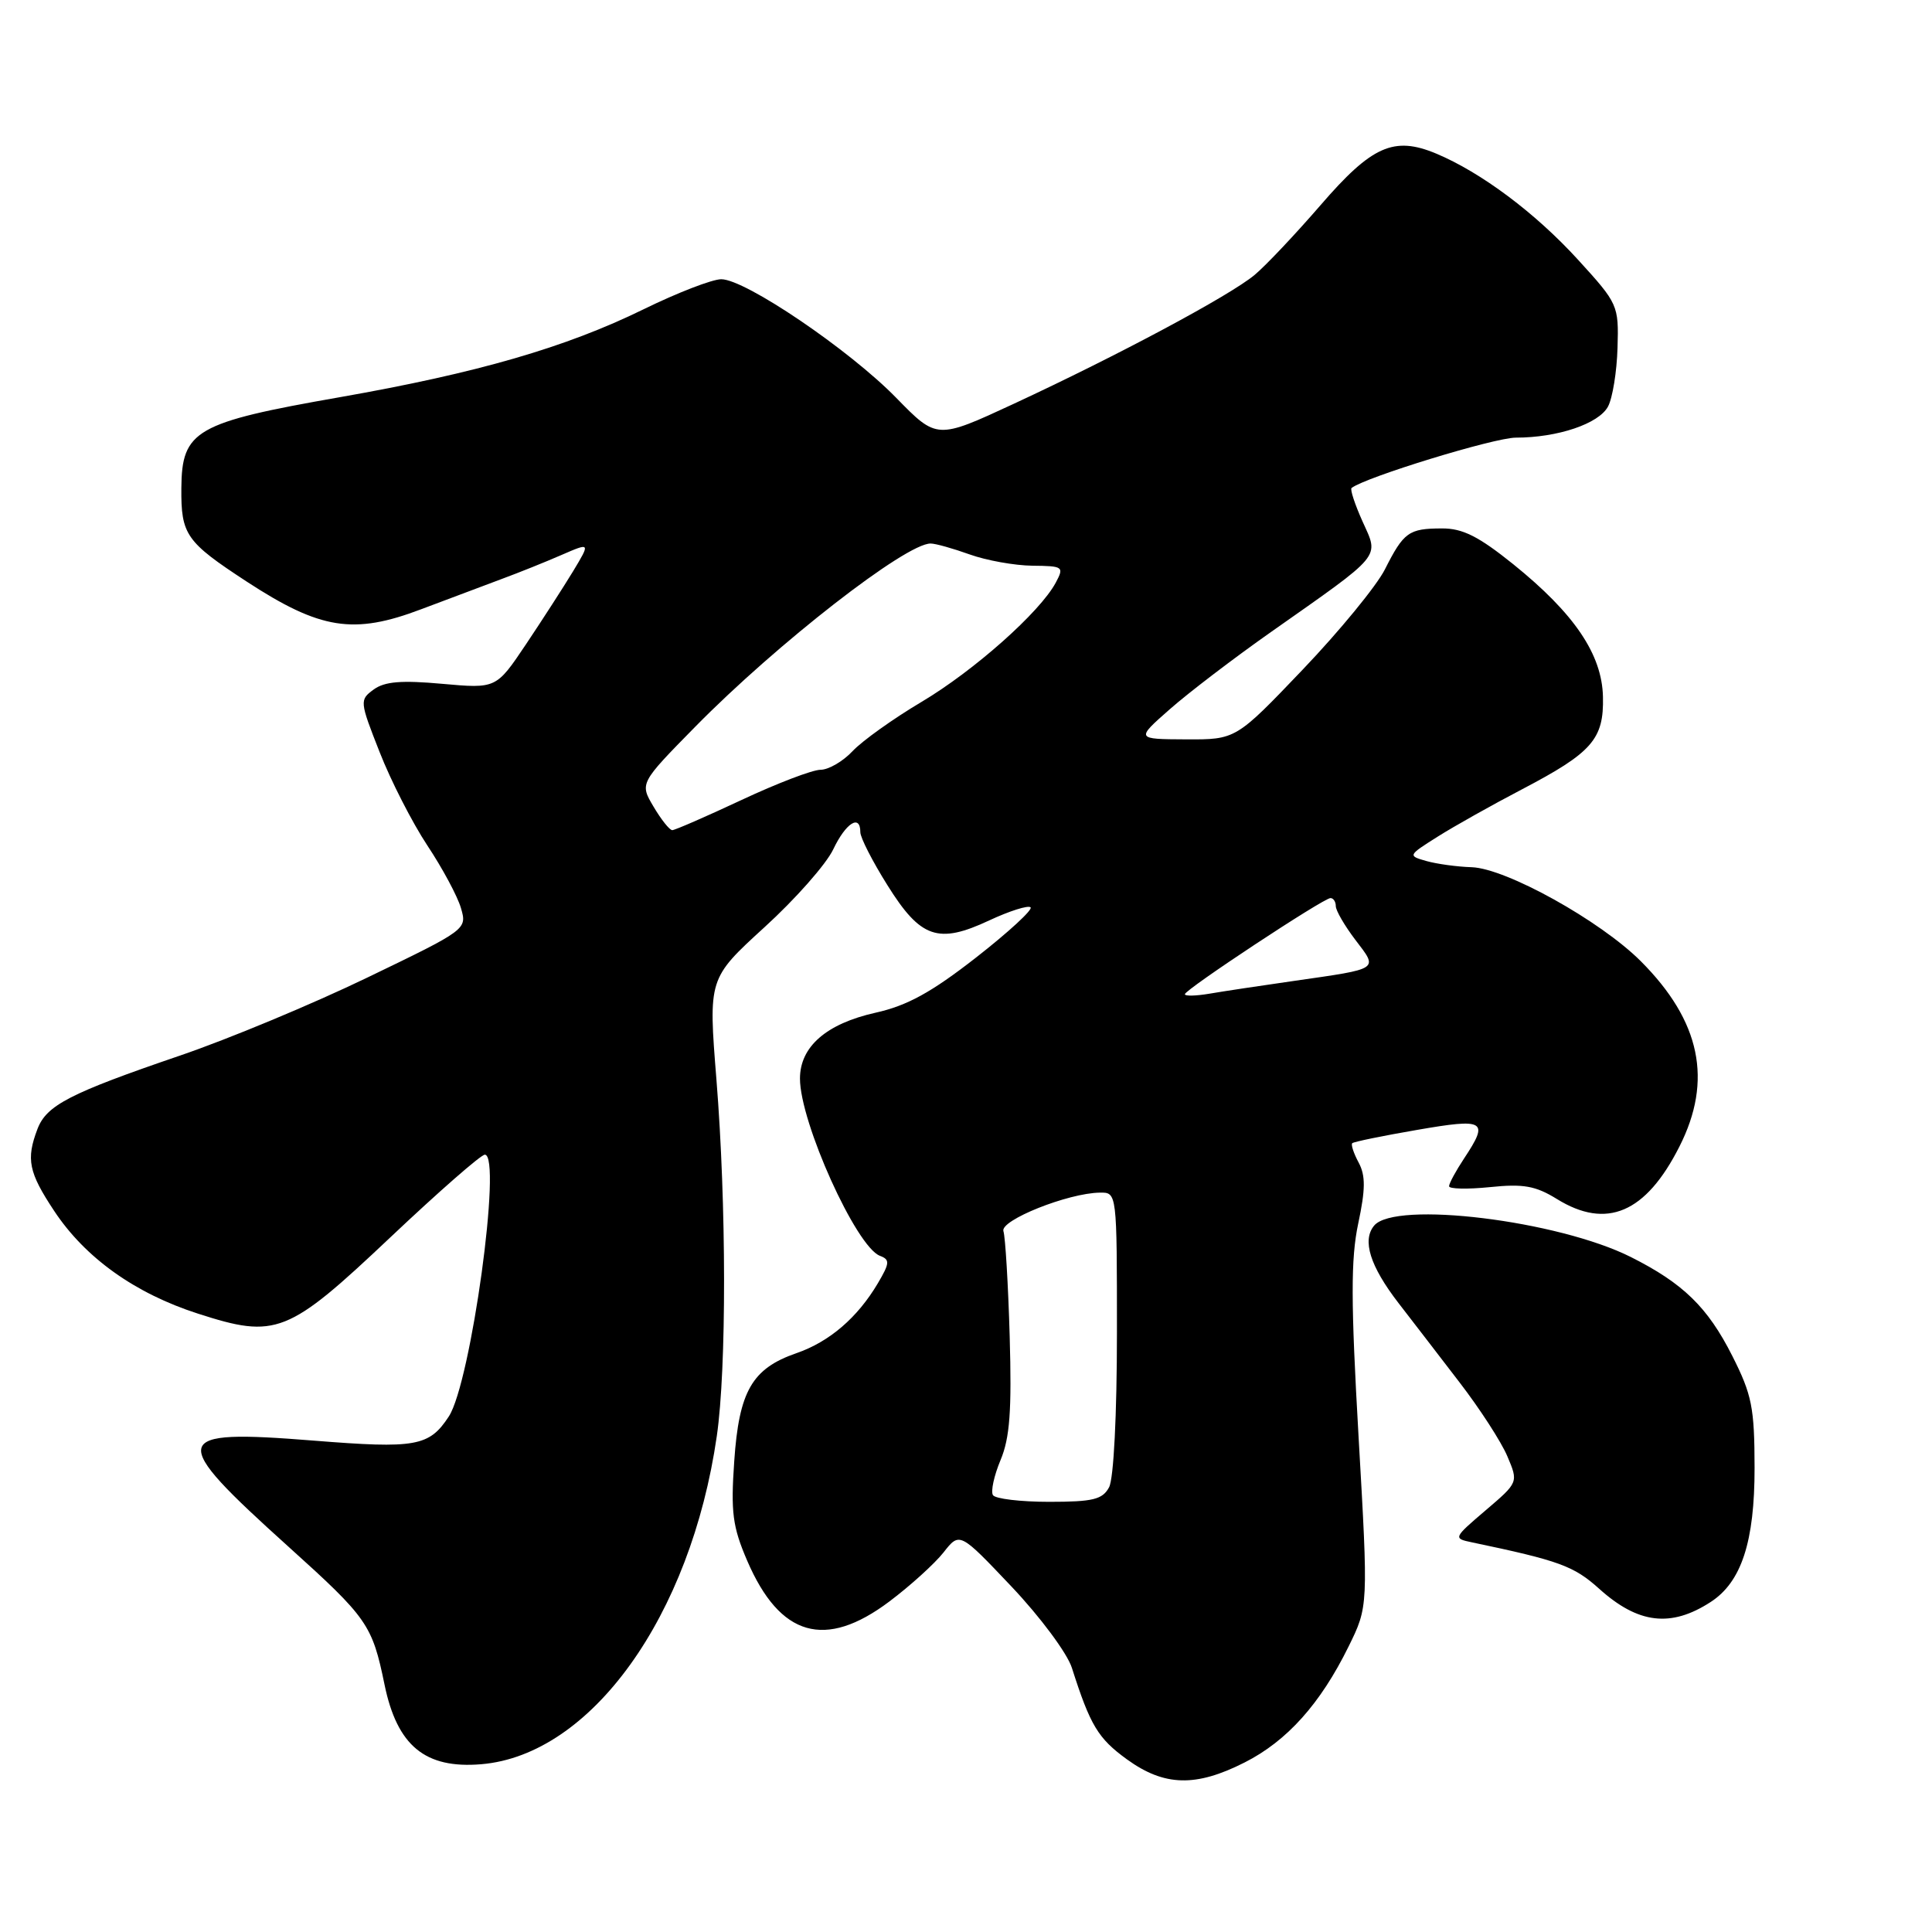 <?xml version="1.0" encoding="UTF-8" standalone="no"?>
<!DOCTYPE svg PUBLIC "-//W3C//DTD SVG 1.1//EN" "http://www.w3.org/Graphics/SVG/1.1/DTD/svg11.dtd" >
<svg xmlns="http://www.w3.org/2000/svg" xmlns:xlink="http://www.w3.org/1999/xlink" version="1.1" viewBox="0 0 256 256">
 <g >
 <path fill="currentColor"
d=" M 164.93 233.53 C 170.54 230.69 174.96 225.76 178.69 218.18 C 181.31 212.86 181.31 212.86 180.02 190.42 C 178.99 172.47 178.98 166.82 179.97 162.13 C 180.94 157.58 180.95 155.77 180.03 154.05 C 179.37 152.83 178.99 151.67 179.18 151.48 C 179.37 151.29 183.23 150.50 187.76 149.72 C 196.82 148.15 197.33 148.47 194.00 153.50 C 192.91 155.15 192.01 156.80 192.01 157.18 C 192.00 157.55 194.44 157.60 197.42 157.30 C 201.85 156.84 203.47 157.13 206.29 158.87 C 212.88 162.95 218.08 160.73 222.53 151.93 C 226.98 143.16 225.34 135.30 217.41 127.36 C 212.05 122.00 199.56 115.06 195.00 114.91 C 193.07 114.85 190.38 114.48 189.00 114.09 C 186.53 113.39 186.55 113.35 190.50 110.86 C 192.70 109.47 197.73 106.65 201.67 104.59 C 210.97 99.72 212.53 97.95 212.40 92.34 C 212.28 86.71 208.61 81.29 200.51 74.76 C 195.92 71.07 193.80 70.00 191.05 70.02 C 186.66 70.03 186.00 70.51 183.50 75.46 C 182.40 77.63 177.51 83.60 172.63 88.71 C 163.76 98.00 163.76 98.00 157.13 97.97 C 150.50 97.94 150.50 97.94 155.00 93.98 C 157.47 91.80 163.50 87.20 168.39 83.76 C 183.35 73.24 182.74 73.97 180.55 69.11 C 179.53 66.84 178.87 64.84 179.09 64.66 C 180.95 63.22 197.98 58.00 200.85 57.99 C 206.40 57.99 211.85 56.15 213.07 53.87 C 213.67 52.75 214.24 49.25 214.33 46.09 C 214.50 40.44 214.40 40.23 209.10 34.42 C 203.46 28.23 196.25 22.84 190.30 20.35 C 184.70 18.01 181.77 19.32 175.00 27.16 C 171.67 31.01 167.73 35.19 166.23 36.44 C 162.93 39.18 148.19 47.07 134.32 53.51 C 124.14 58.23 124.14 58.23 118.76 52.72 C 112.53 46.34 98.75 37.00 95.57 37.00 C 94.38 37.00 89.75 38.79 85.28 40.98 C 74.93 46.05 63.25 49.43 45.03 52.63 C 25.92 55.98 24.09 57.02 24.03 64.67 C 23.98 70.87 24.64 71.80 32.70 77.07 C 42.45 83.43 46.85 84.13 55.83 80.72 C 59.50 79.33 64.30 77.53 66.50 76.71 C 68.70 75.90 72.24 74.48 74.37 73.55 C 78.24 71.87 78.24 71.87 75.94 75.69 C 74.67 77.78 71.86 82.14 69.69 85.38 C 65.75 91.25 65.75 91.25 58.60 90.61 C 53.20 90.12 50.97 90.30 49.52 91.36 C 47.63 92.74 47.65 92.92 50.30 99.65 C 51.78 103.44 54.63 109.01 56.62 112.02 C 58.62 115.03 60.63 118.77 61.08 120.33 C 61.90 123.14 61.85 123.18 48.70 129.52 C 41.44 133.03 30.25 137.69 23.82 139.88 C 9.22 144.87 6.16 146.45 4.96 149.61 C 3.44 153.61 3.79 155.34 7.17 160.44 C 11.29 166.67 17.87 171.37 26.22 174.06 C 36.60 177.41 38.13 176.80 51.74 163.94 C 58.11 157.92 63.73 153.00 64.24 153.00 C 66.56 153.00 62.40 183.21 59.47 187.69 C 56.87 191.66 55.11 191.97 41.58 190.89 C 22.40 189.36 22.14 190.45 38.24 204.96 C 48.70 214.39 49.32 215.28 50.95 223.21 C 52.62 231.33 56.33 234.39 63.76 233.77 C 78.32 232.56 91.53 214.17 94.98 190.29 C 96.28 181.29 96.26 159.60 94.93 143.03 C 93.86 129.66 93.86 129.66 101.29 122.87 C 105.39 119.14 109.49 114.49 110.41 112.54 C 112.08 109.03 114.00 107.82 114.00 110.28 C 114.00 110.99 115.61 114.14 117.58 117.28 C 121.98 124.33 124.31 125.13 131.08 121.96 C 133.78 120.70 136.25 119.92 136.56 120.23 C 136.87 120.54 133.62 123.53 129.33 126.88 C 123.41 131.50 120.20 133.26 116.01 134.19 C 109.49 135.65 106.00 138.69 106.00 142.92 C 106.00 148.70 113.44 165.19 116.59 166.40 C 117.94 166.91 117.90 167.36 116.32 170.04 C 113.62 174.60 109.91 177.79 105.51 179.31 C 99.65 181.34 97.92 184.35 97.29 193.62 C 96.82 200.39 97.07 202.30 99.01 206.81 C 103.35 216.88 109.34 218.60 117.84 212.21 C 120.61 210.13 123.84 207.20 125.02 205.71 C 127.16 202.98 127.16 202.98 134.04 210.24 C 137.83 214.24 141.42 219.07 142.03 221.00 C 144.47 228.64 145.49 230.34 149.32 233.12 C 154.28 236.71 158.45 236.82 164.93 233.53 Z  M 226.66 212.28 C 230.75 209.64 232.50 204.29 232.49 194.49 C 232.48 186.51 232.14 184.81 229.53 179.65 C 226.28 173.22 223.03 170.05 216.11 166.57 C 206.47 161.72 184.85 159.07 182.08 162.40 C 180.46 164.35 181.54 167.77 185.30 172.65 C 187.06 174.93 190.70 179.65 193.38 183.15 C 196.07 186.64 198.93 191.06 199.73 192.96 C 201.20 196.42 201.20 196.42 196.85 200.13 C 192.58 203.77 192.55 203.85 195.00 204.36 C 206.65 206.80 208.54 207.50 211.90 210.52 C 217.06 215.17 221.40 215.69 226.66 212.28 Z  M 131.57 198.11 C 131.26 197.61 131.72 195.52 132.58 193.46 C 133.81 190.53 134.07 186.92 133.79 177.10 C 133.59 170.17 133.21 163.89 132.96 163.14 C 132.47 161.70 141.52 158.08 145.75 158.03 C 148.00 158.00 148.00 158.00 148.00 176.57 C 148.00 187.45 147.57 195.93 146.96 197.07 C 146.09 198.69 144.83 199.00 139.02 199.00 C 135.23 199.00 131.87 198.60 131.57 198.11 Z  M 157.00 131.74 C 157.00 131.13 175.37 119.00 176.30 119.00 C 176.68 119.00 177.00 119.48 177.00 120.07 C 177.00 120.65 178.17 122.67 179.61 124.56 C 182.63 128.52 182.91 128.33 171.50 129.97 C 167.10 130.60 162.04 131.36 160.25 131.67 C 158.46 131.97 157.00 132.01 157.00 131.74 Z  M 86.60 106.89 C 84.76 103.79 84.76 103.79 92.13 96.29 C 102.96 85.28 120.06 71.97 123.32 72.02 C 123.97 72.02 126.30 72.68 128.50 73.47 C 130.70 74.26 134.43 74.93 136.79 74.96 C 140.89 75.00 141.02 75.09 139.89 77.21 C 137.79 81.12 129.08 88.86 122.10 93.01 C 118.36 95.23 114.26 98.16 112.98 99.52 C 111.70 100.89 109.78 102.00 108.72 102.00 C 107.66 102.00 102.95 103.80 98.26 106.00 C 93.56 108.20 89.43 110.00 89.08 110.00 C 88.72 110.00 87.61 108.60 86.60 106.89 Z "/>
</g>
</svg>